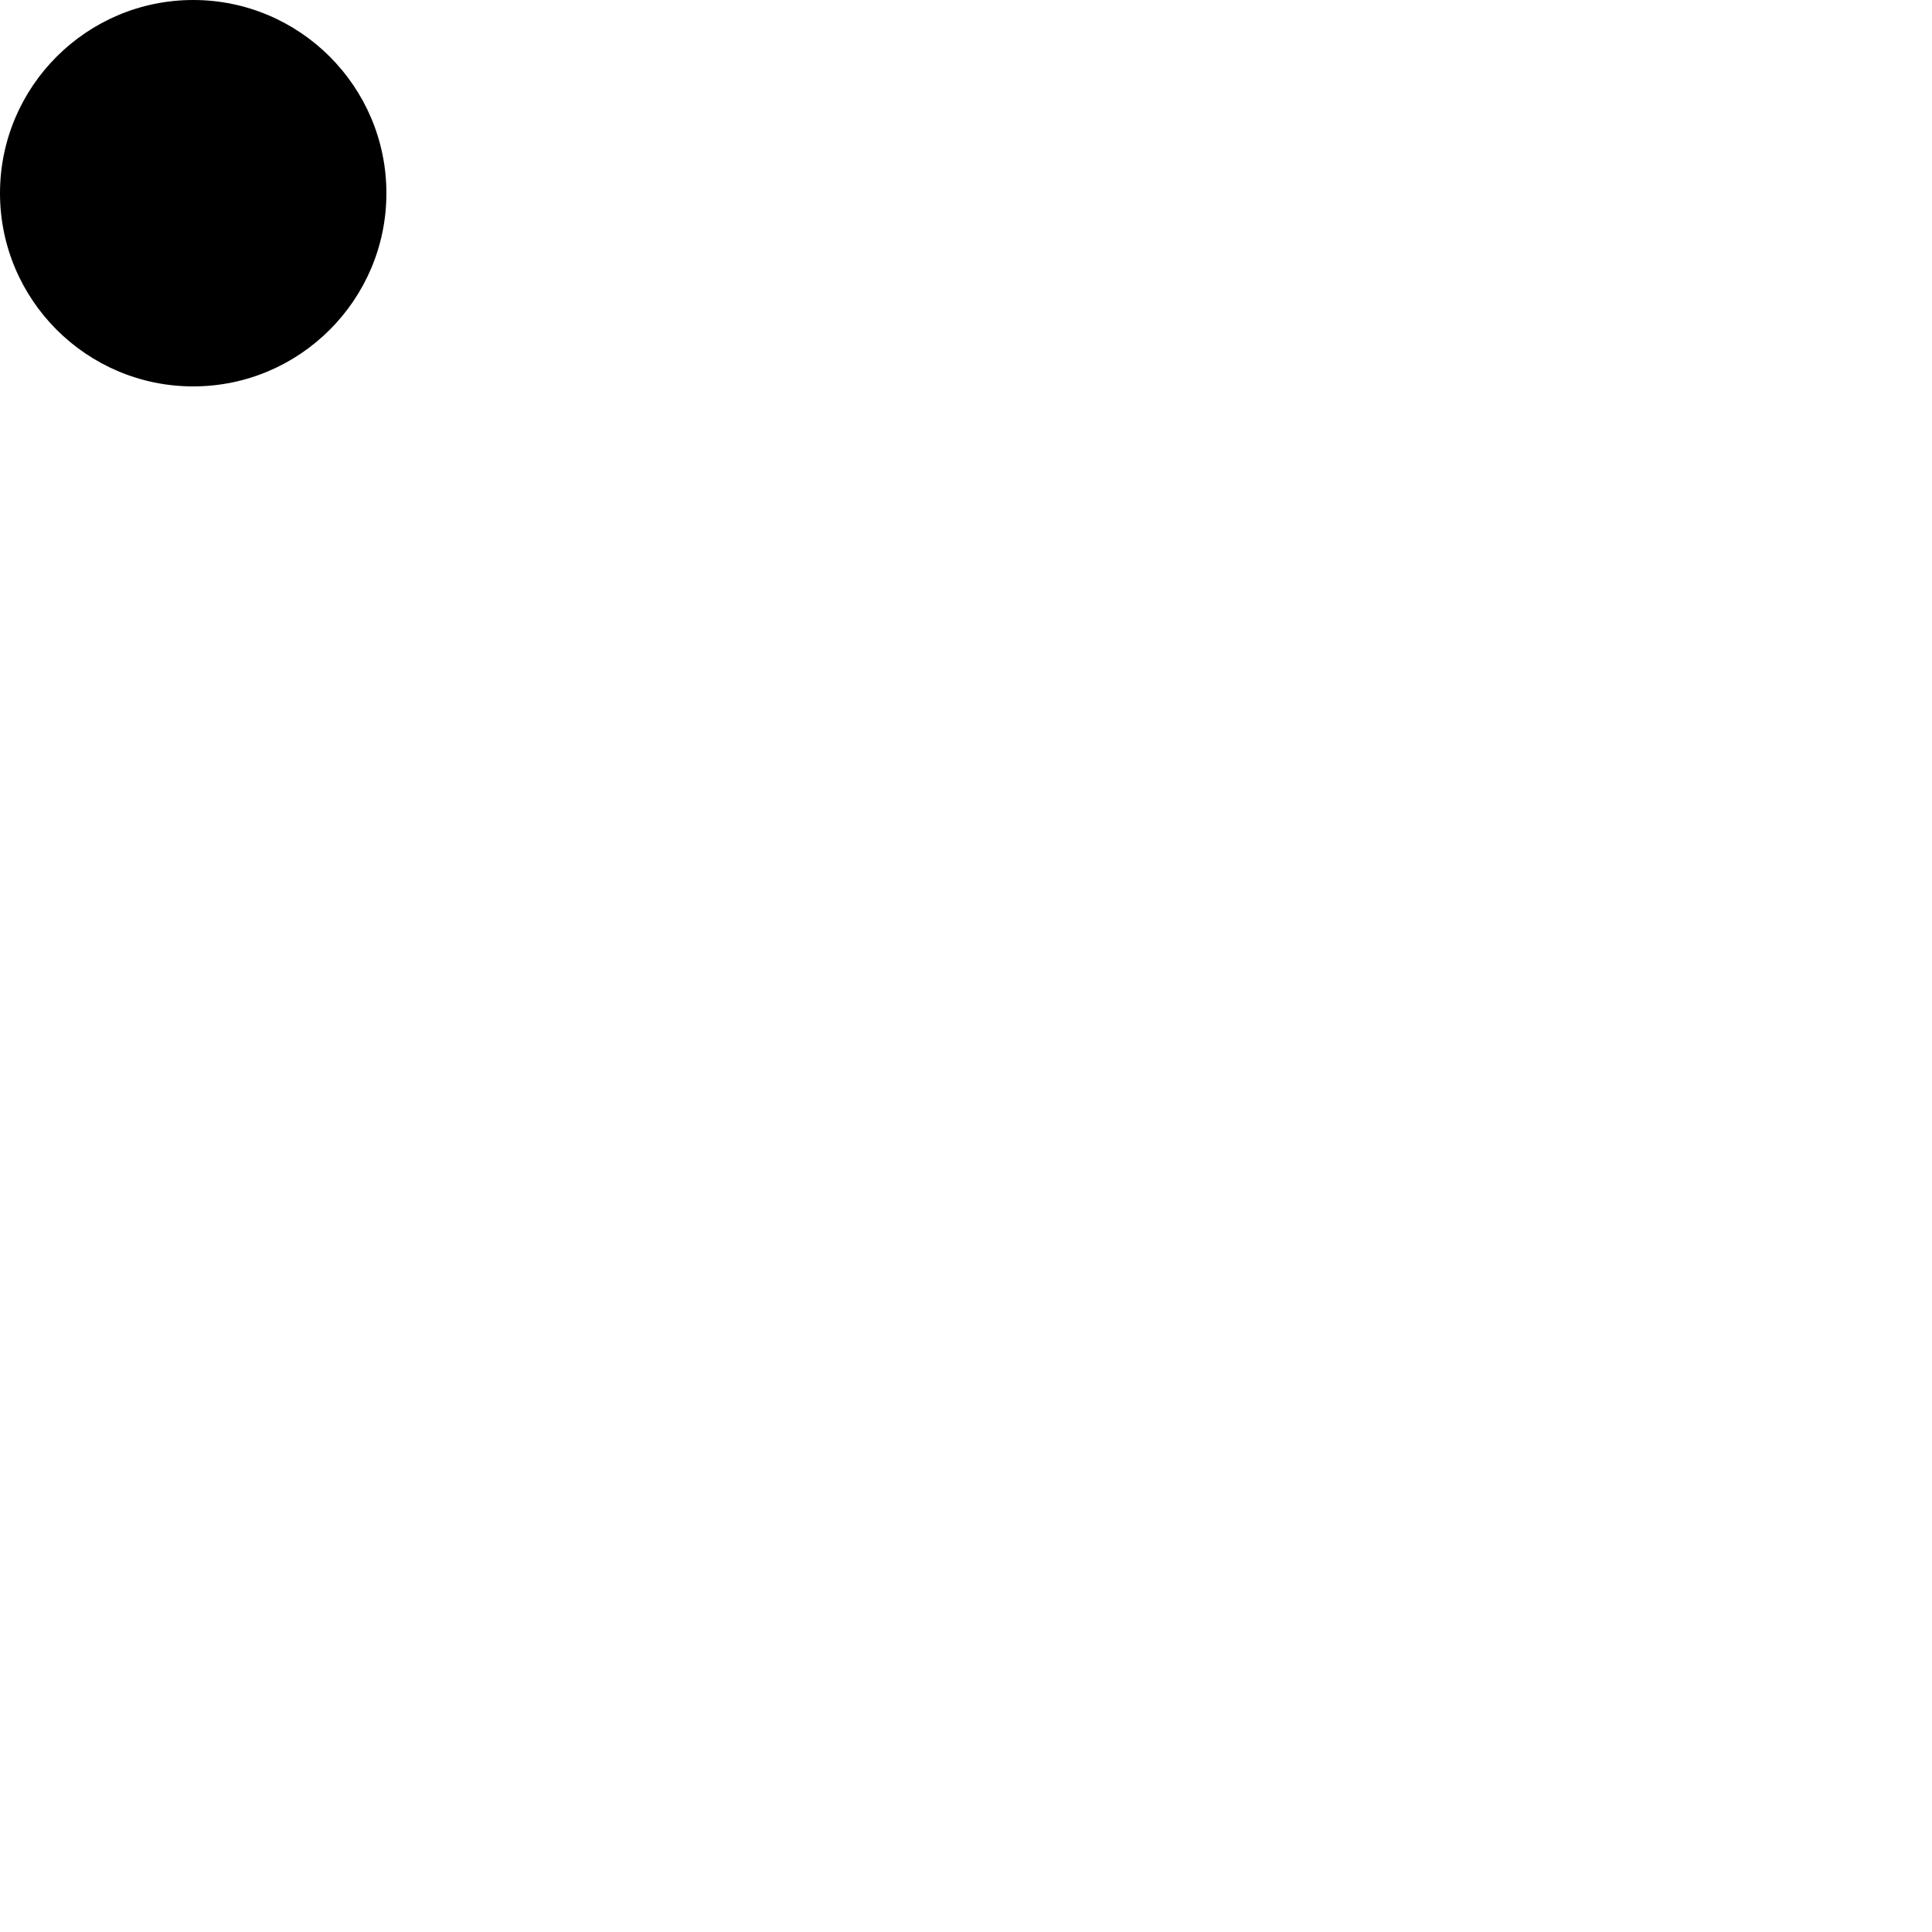 <?xml version="1.0" standalone="no"?><!-- Generator: Gravit.io --><svg xmlns="http://www.w3.org/2000/svg" xmlns:xlink="http://www.w3.org/1999/xlink" style="isolation:isolate" viewBox="0 0 100 100" width="100" height="100"><defs><clipPath id="_clipPath_E7d4K3zmxsme5f9jckPMbcnnLkPQaQ3C"><rect width="100" height="100"/></clipPath></defs><g clip-path="url(#_clipPath_E7d4K3zmxsme5f9jckPMbcnnLkPQaQ3C)"><rect width="100" height="100" style="fill:rgb(0,0,0)" fill-opacity="0"/><path d=" M 10 20 C 4.485 20 0 15.515 0 10 C 0 4.485 4.485 0 10 0 C 15.515 0 20 4.485 20 10 C 20 15.515 15.515 20 10 20 Z " fill="rgb(0,0,0)"/></g></svg>